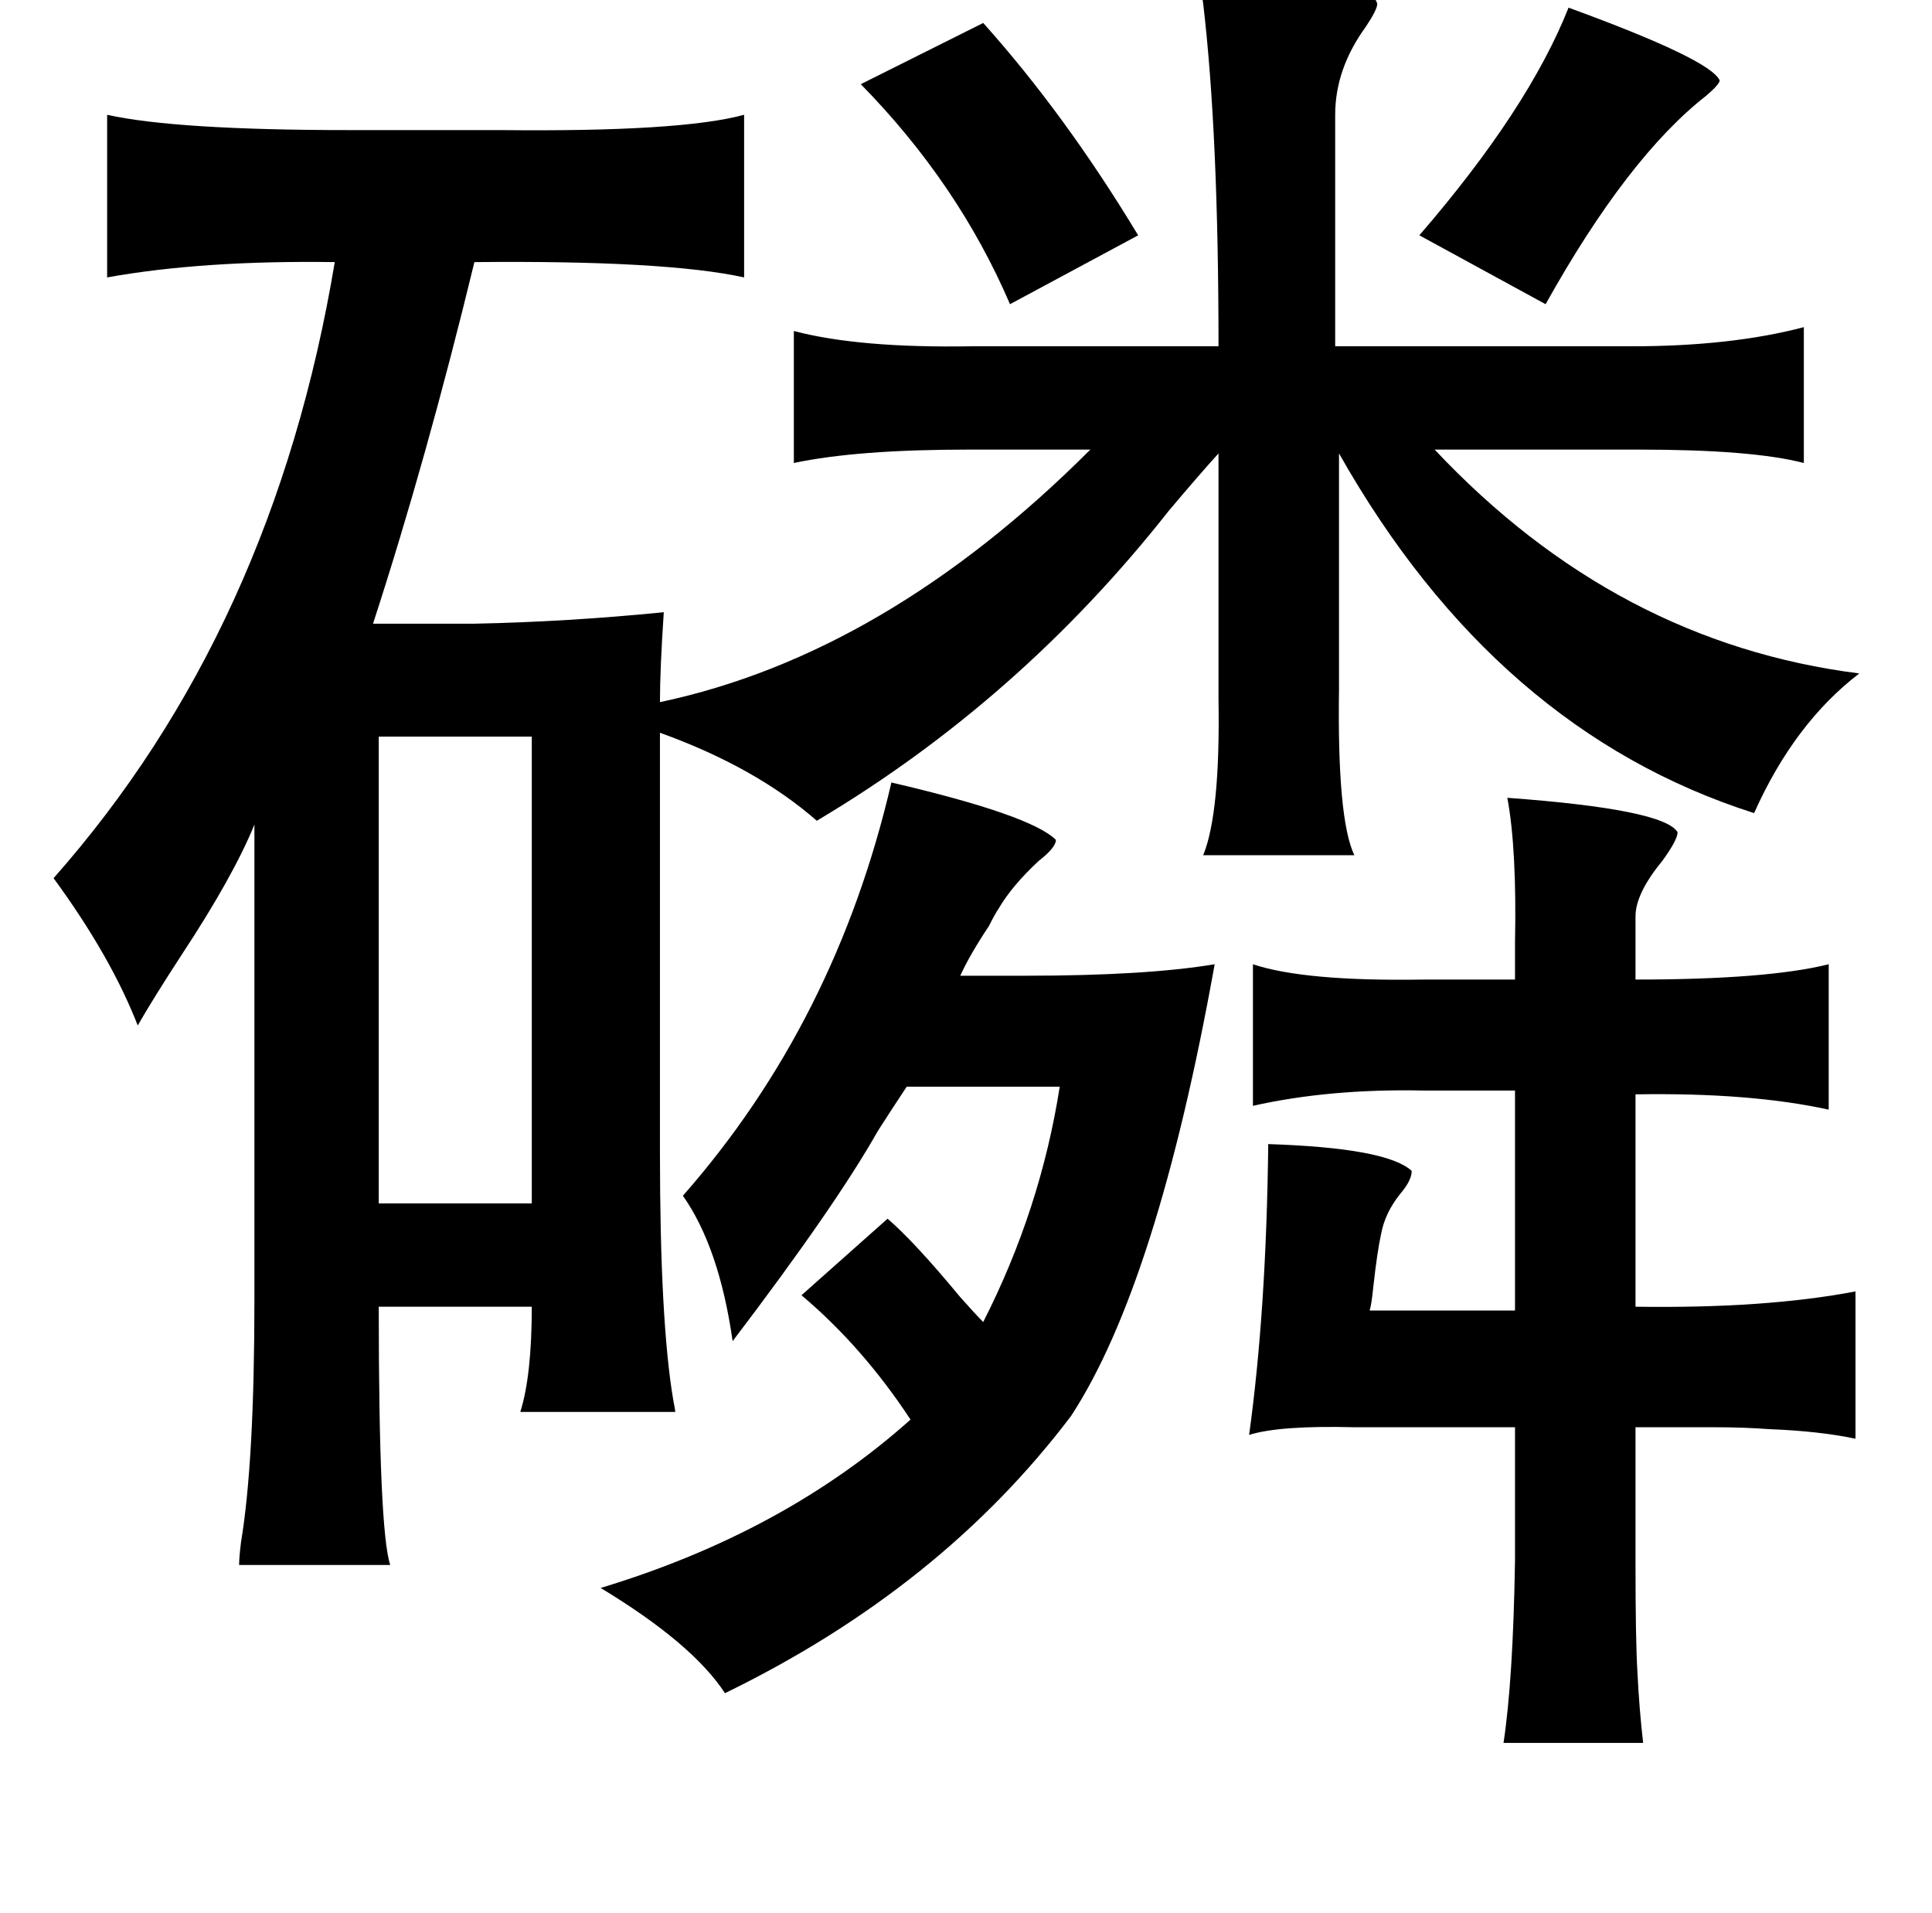 <?xml version="1.0" standalone="no"?>
<!DOCTYPE svg PUBLIC "-//W3C//DTD SVG 1.1//EN" "http://www.w3.org/Graphics/SVG/1.1/DTD/svg11.dtd" >
<svg xmlns="http://www.w3.org/2000/svg" xmlns:xlink="http://www.w3.org/1999/xlink" version="1.1" viewBox="-10 0 1010 1000">
   <path fill="currentColor"
d="M617 -15q89 1 93 17q0 3 -6 12q-16 22 -16 46v121h155q52 0 90 -10v71q-27 -7 -86 -7h-107q95 101 222 117q-34 26 -55 73q-135 -43 -217 -188v123q-1 68 8 87h-79q9 -22 8 -82v-128q-10 11 -26 30q-78 99 -184 162q-32 -28 -82 -46v149v70q0 89 7 130q1 5 1 6h-81
q6 -19 6 -55h-80q0 117 6 135h-79q0 -4 1 -12q7 -42 7 -127v-169v-79q-11 27 -38 68q-15 23 -23 37q-14 -36 -44 -77q115 -130 147 -322q-69 -1 -119 8v-85q36 8 127 8h79q94 1 127 -8v85q-41 -9 -141 -8q-25 103 -53 189h53q49 -1 99 -6q-2 30 -2 47q118 -25 225 -132h-64
q-58 0 -91 7v-69q34 9 93 8h129q0 -111 -8 -179q-2 -13 -2 -17zM810 4q74 27 79 38q0 2 -7 8q-41 32 -84 109l-66 -36q57 -66 78 -119zM504 12q43 48 81 111l-67 36q-27 -63 -78 -115zM188 385v244h80v-244h-80zM456 409q73 17 86 30q0 4 -9 11q-14 13 -21 25q-2 3 -5 9
q-10 15 -15 26h34q63 0 99 -6q-30 167 -75 236q-68 90 -181 145q-17 -26 -65 -55q96 -29 162 -88q-25 -38 -57 -65l45 -40q14 12 38 41q8 9 12 13q30 -59 40 -123h-80q-6 9 -15 23q-22 39 -76 110q-7 -49 -26 -76q80 -91 109 -216zM778 417q82 6 89 18q0 4 -8 15
q-14 17 -14 29v33q69 0 101 -8v76q-41 -9 -101 -8v111q68 1 115 -8v77q-19 -4 -45 -5q-13 -1 -29 -1h-41v72q0 39 1 56q1 20 3 37h-73q5 -33 6 -95v-70h-84q-39 -1 -55 4q9 -65 10 -152q62 2 75 14q0 5 -6 12q-8 10 -10 21q-2 9 -4 27q-1 10 -2 13h76v-115h-48q-49 -1 -89 8
v-74q27 9 89 8h48v-19q1 -49 -4 -76z" />
</svg>
